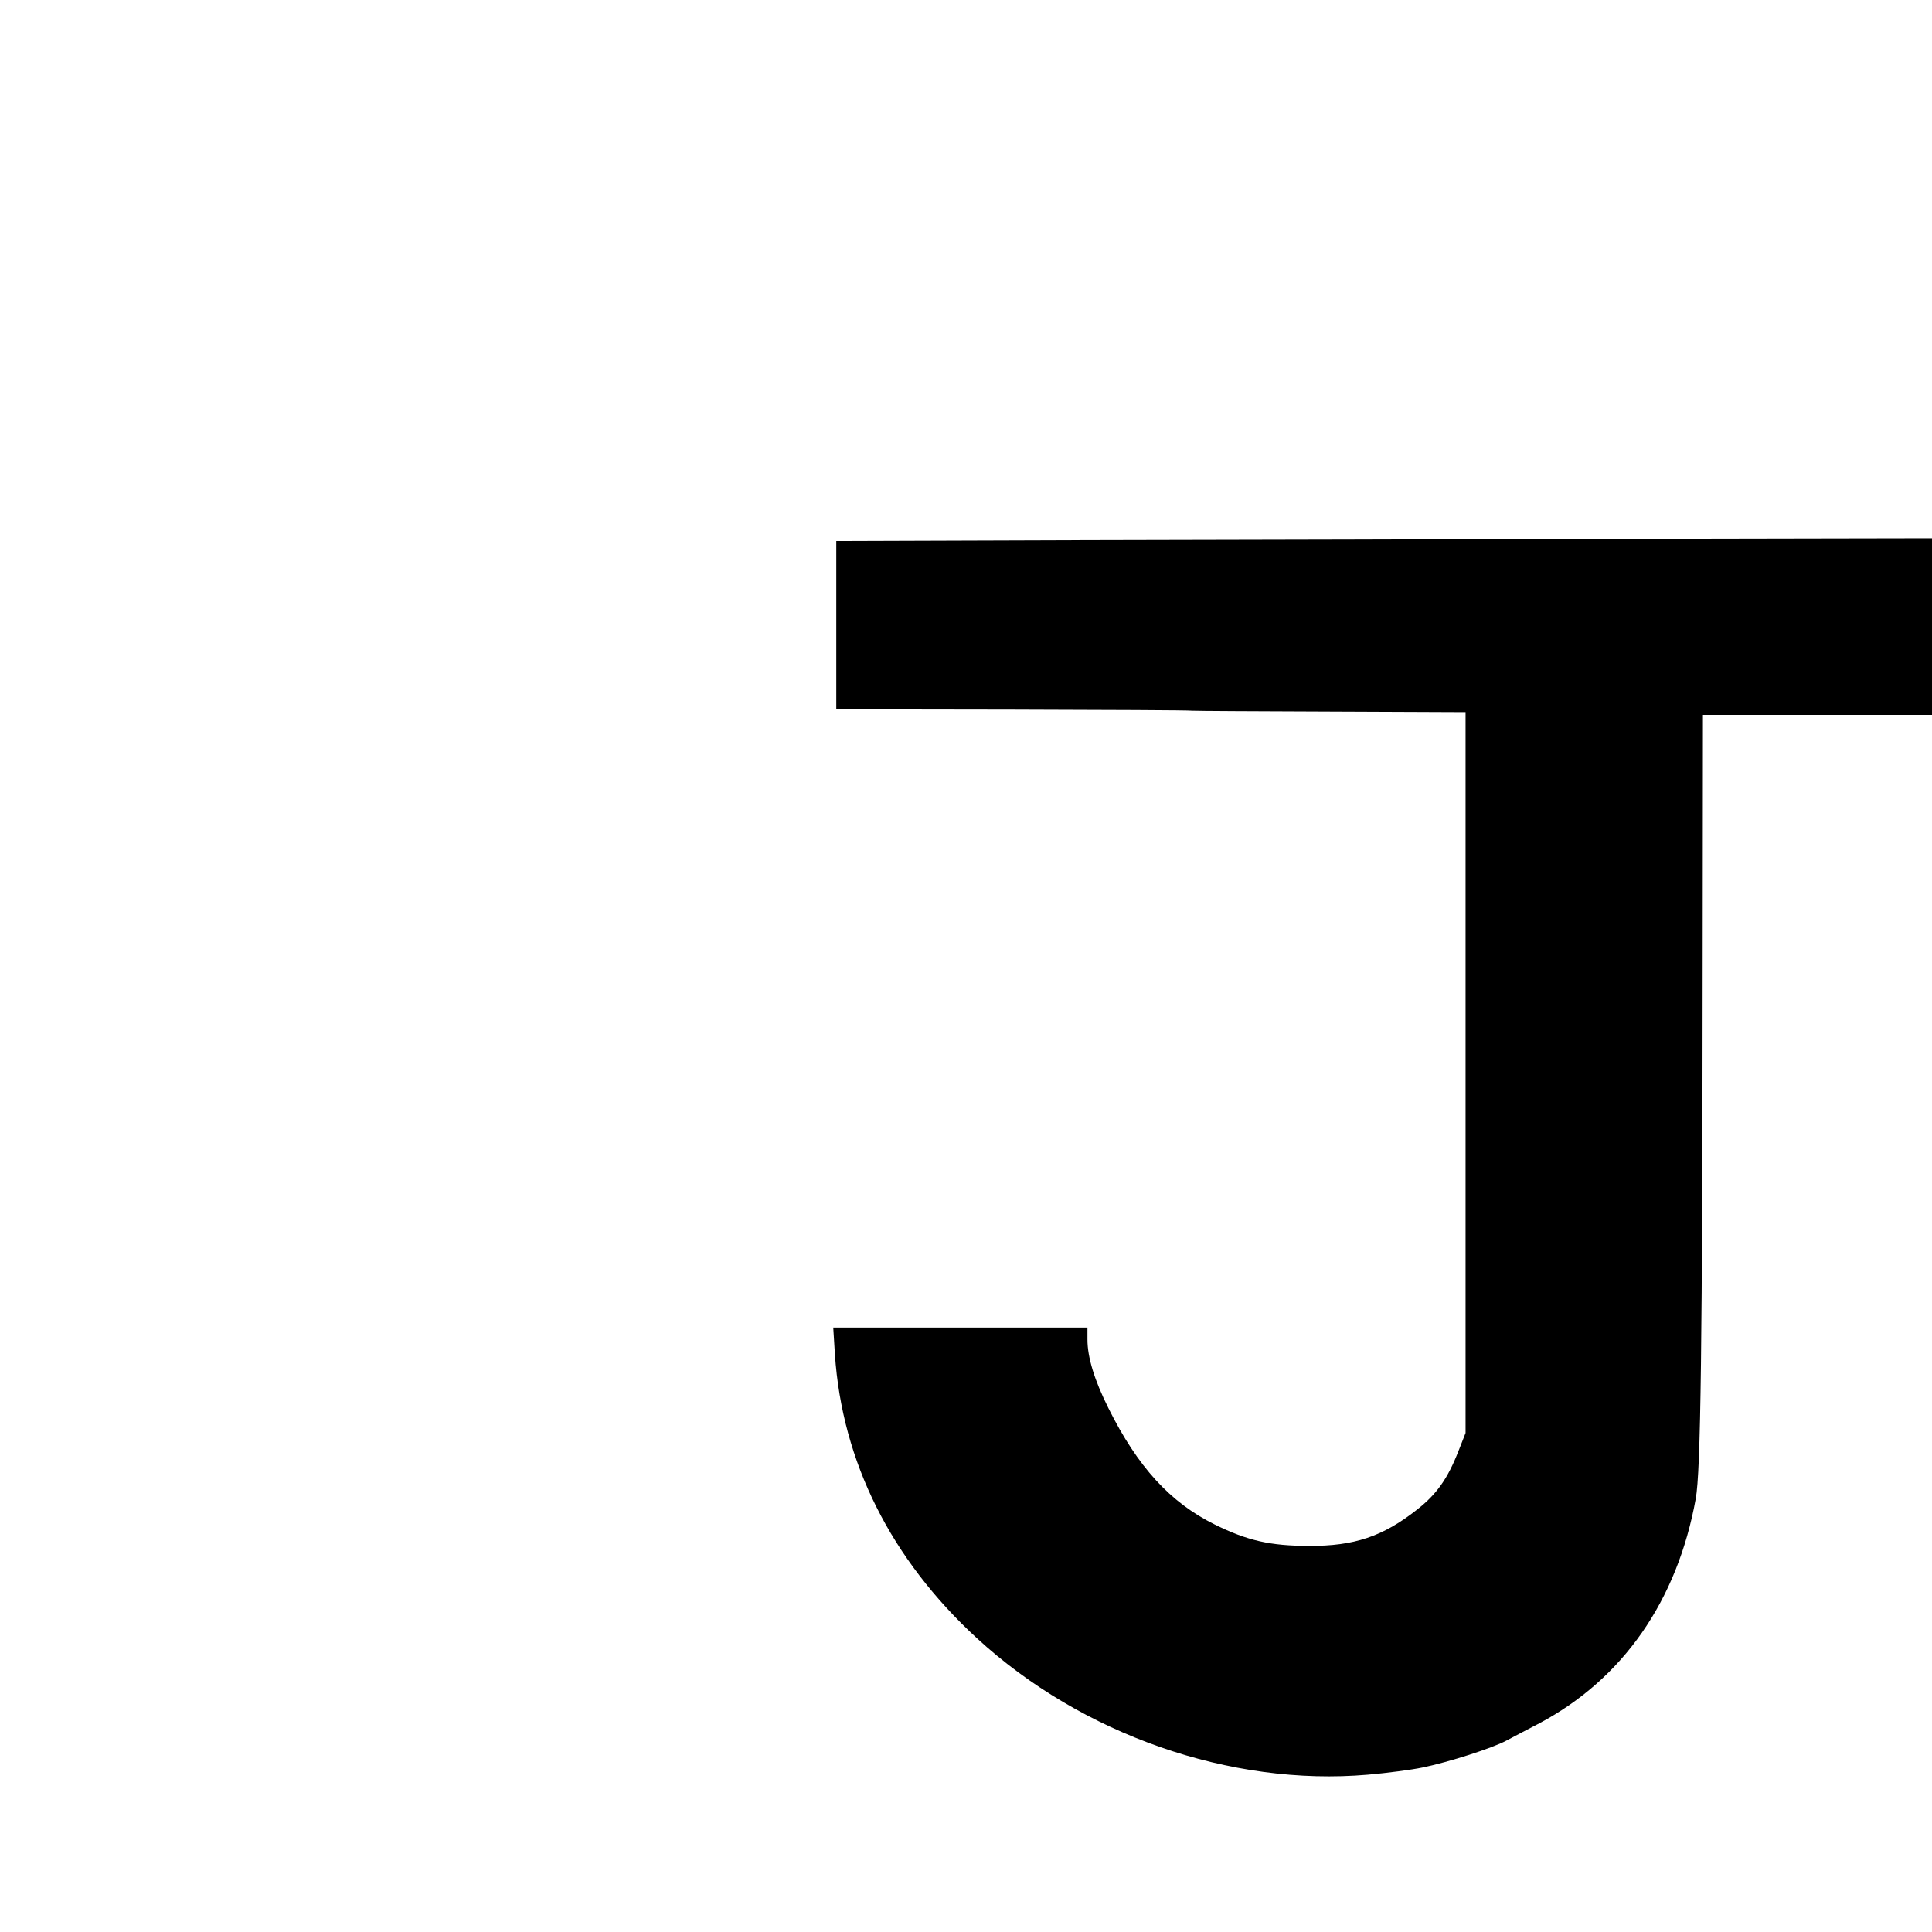 <?xml version="1.0" standalone="no"?>
<!DOCTYPE svg PUBLIC "-//W3C//DTD SVG 20010904//EN"
 "http://www.w3.org/TR/2001/REC-SVG-20010904/DTD/svg10.dtd">
<svg version="1.0" xmlns="http://www.w3.org/2000/svg"
 width="700pt" height="700pt" viewBox="0 0 700 700"
 preserveAspectRatio="xMidYMid meet">
<g transform="translate(0,700) scale(0.1,-0.1)"
fill="#000000" stroke="none">
<path d="M3943 5043 l-913 -3 0 -305 0 -305 633 -1 c347 -1 643 -2 657 -4 14
-1 242 -2 508 -3 l482 -2 0 -1306 0 -1306 -26 -66 c-39 -100 -79 -156 -149
-211 -124 -98 -229 -133 -392 -132 -141 0 -223 19 -341 77 -162 80 -280 209
-386 422 -51 102 -76 184 -76 249 l0 43 -461 0 -460 0 6 -97 c26 -389 203
-742 515 -1029 380 -349 918 -537 1416 -494 70 6 160 18 198 26 97 20 252 70
303 97 23 12 77 41 120 63 303 161 500 444 567 814 18 99 24 548 25 1963 l1
877 415 0 415 0 0 320 0 320 -1072 -2 c-590 -2 -1484 -4 -1985 -5z"/>
</g>
</svg>
